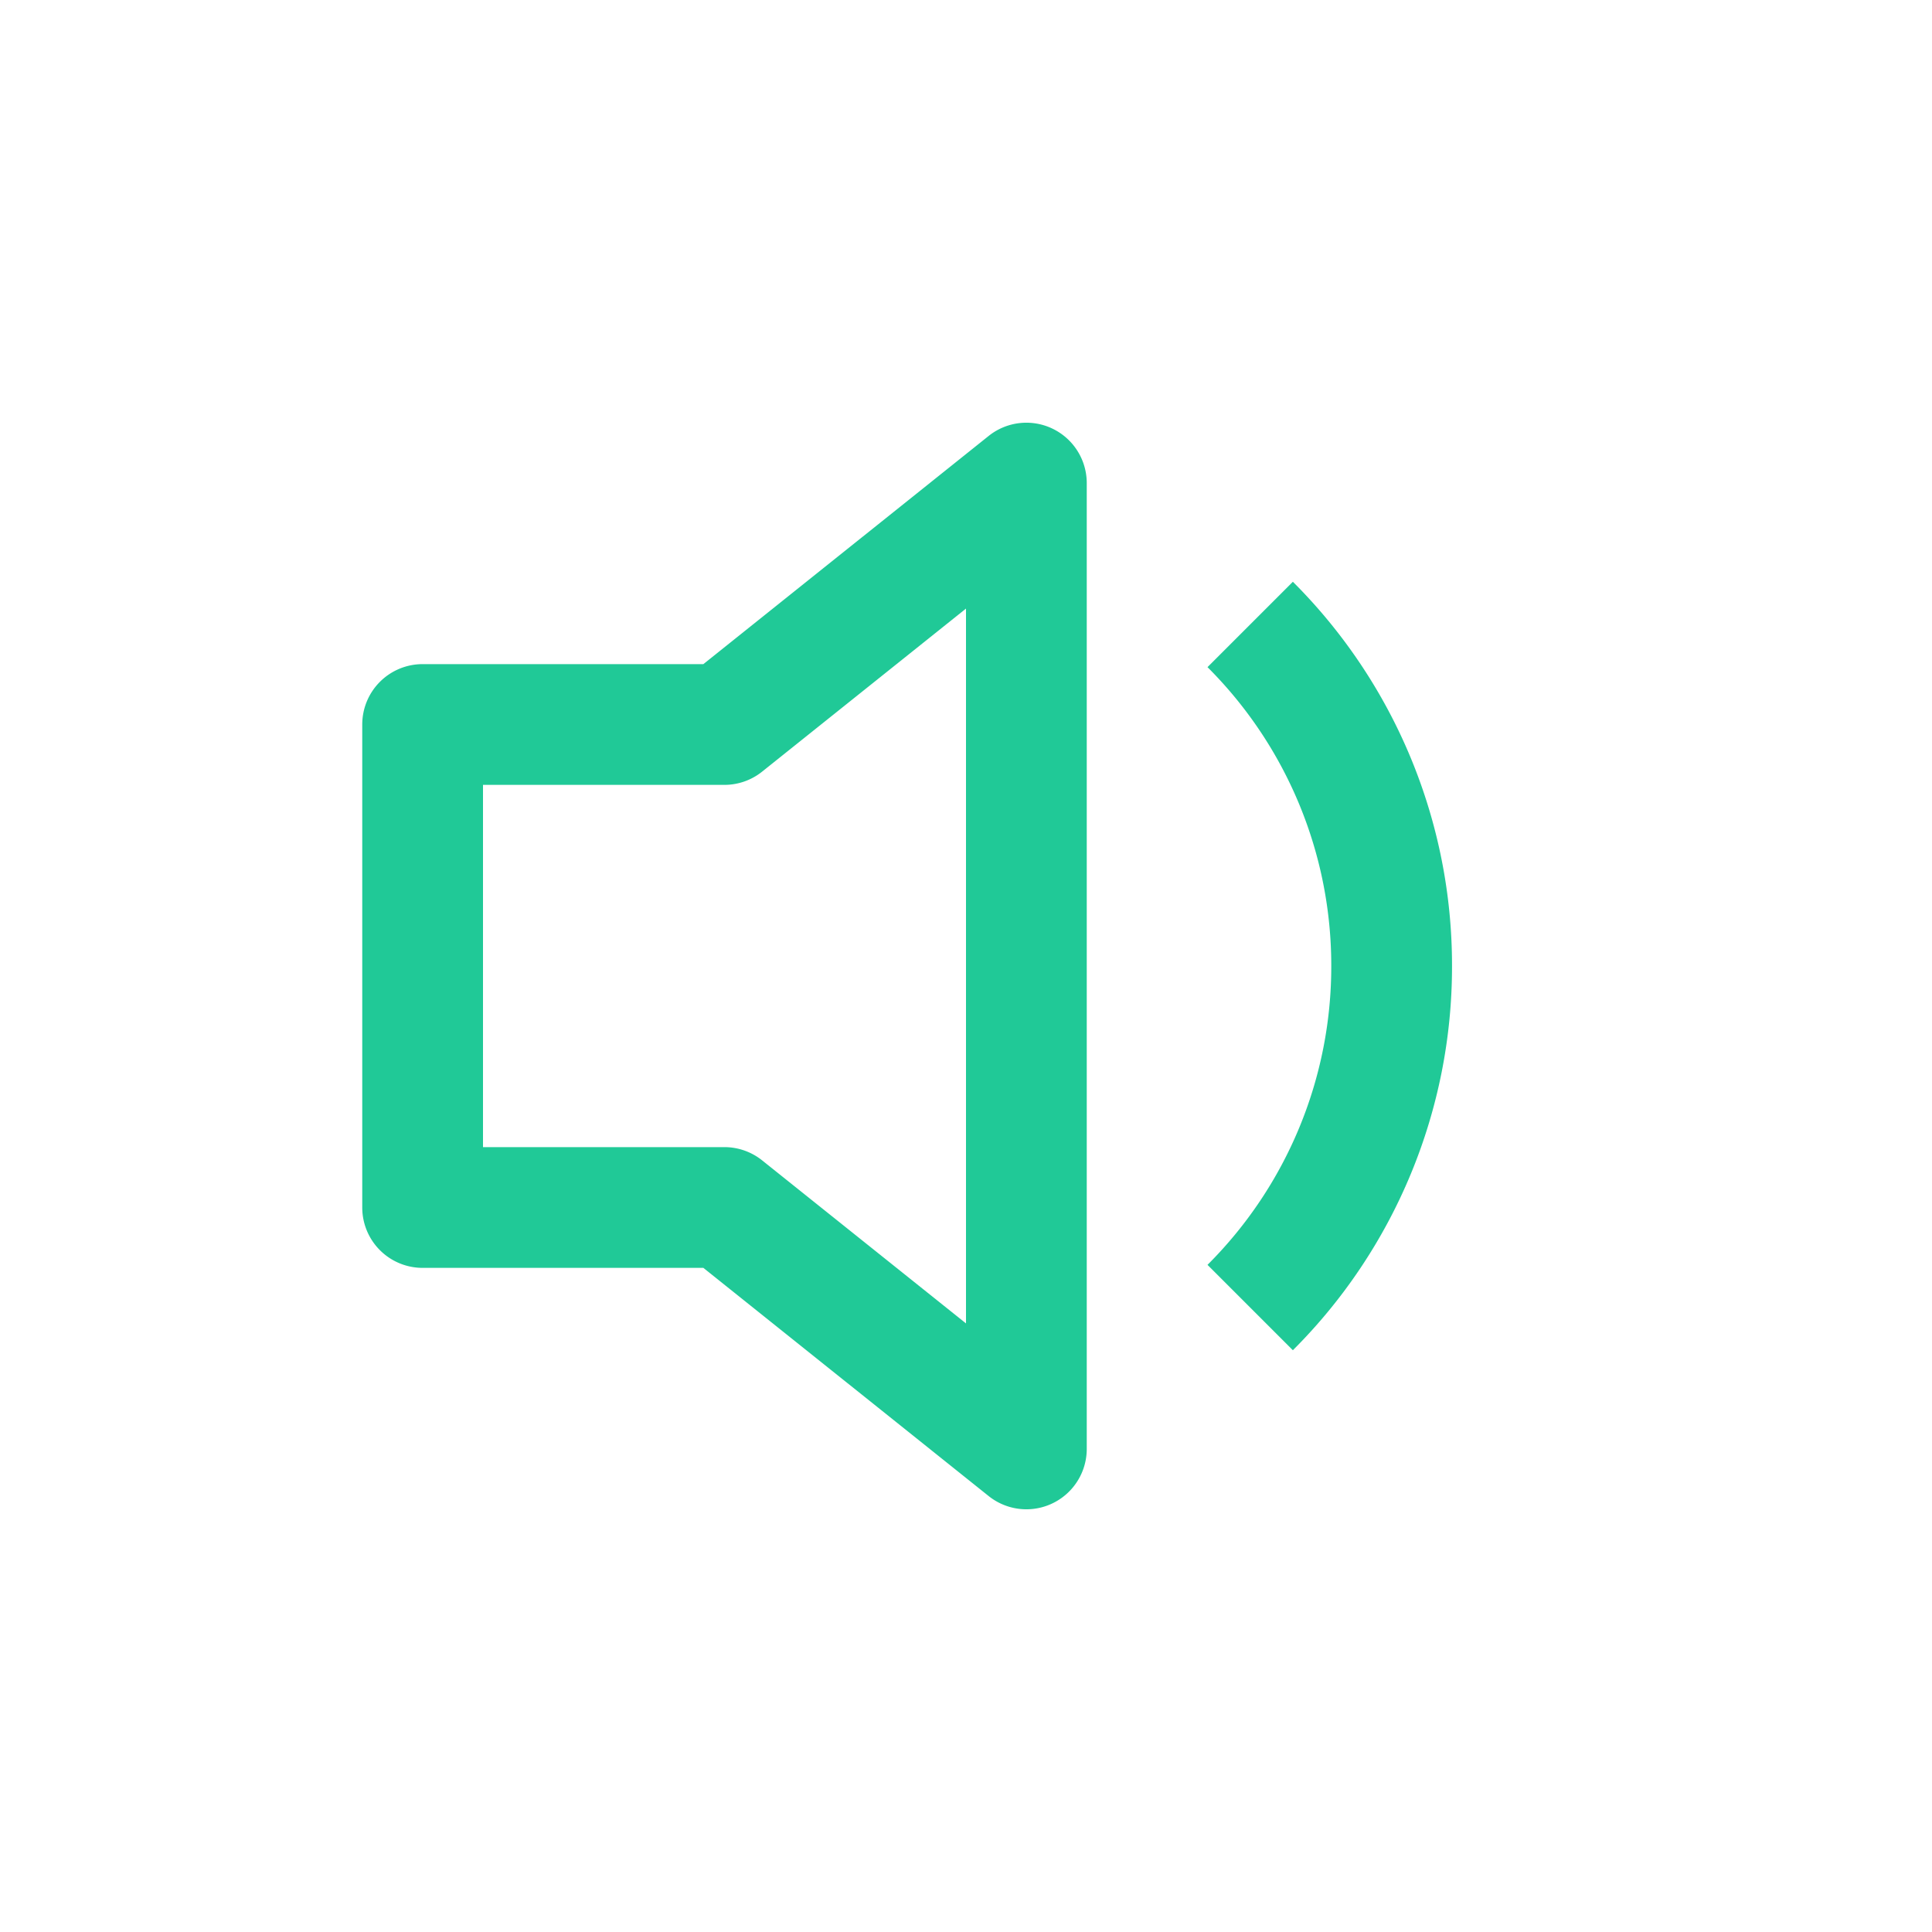 <svg xmlns="http://www.w3.org/2000/svg" width="16" height="16" fill="#20c997" class="bi bi-volume-down" viewBox="0 0 16 16">
  <path d="M9 4a.5.5 0 0 0-.812-.39L5.825 5.5H3.5A.5.5 0 0 0 3 6v4a.5.5 0 0 0 .5.5h2.325l2.363 1.89A.5.5 0 0 0 9 12zM6.312 6.39 8 5.04v5.92L6.312 9.61A.5.5 0 0 0 6 9.5H4v-3h2a.5.5 0 0 0 .312-.11M12.025 8a4.486 4.486 0 0 1-1.318 3.182L10 10.475A3.489 3.489 0 0 0 11.025 8 3.49 3.49 0 0 0 10 5.525l.707-.707A4.486 4.486 0 0 1 12.025 8"/>
</svg>